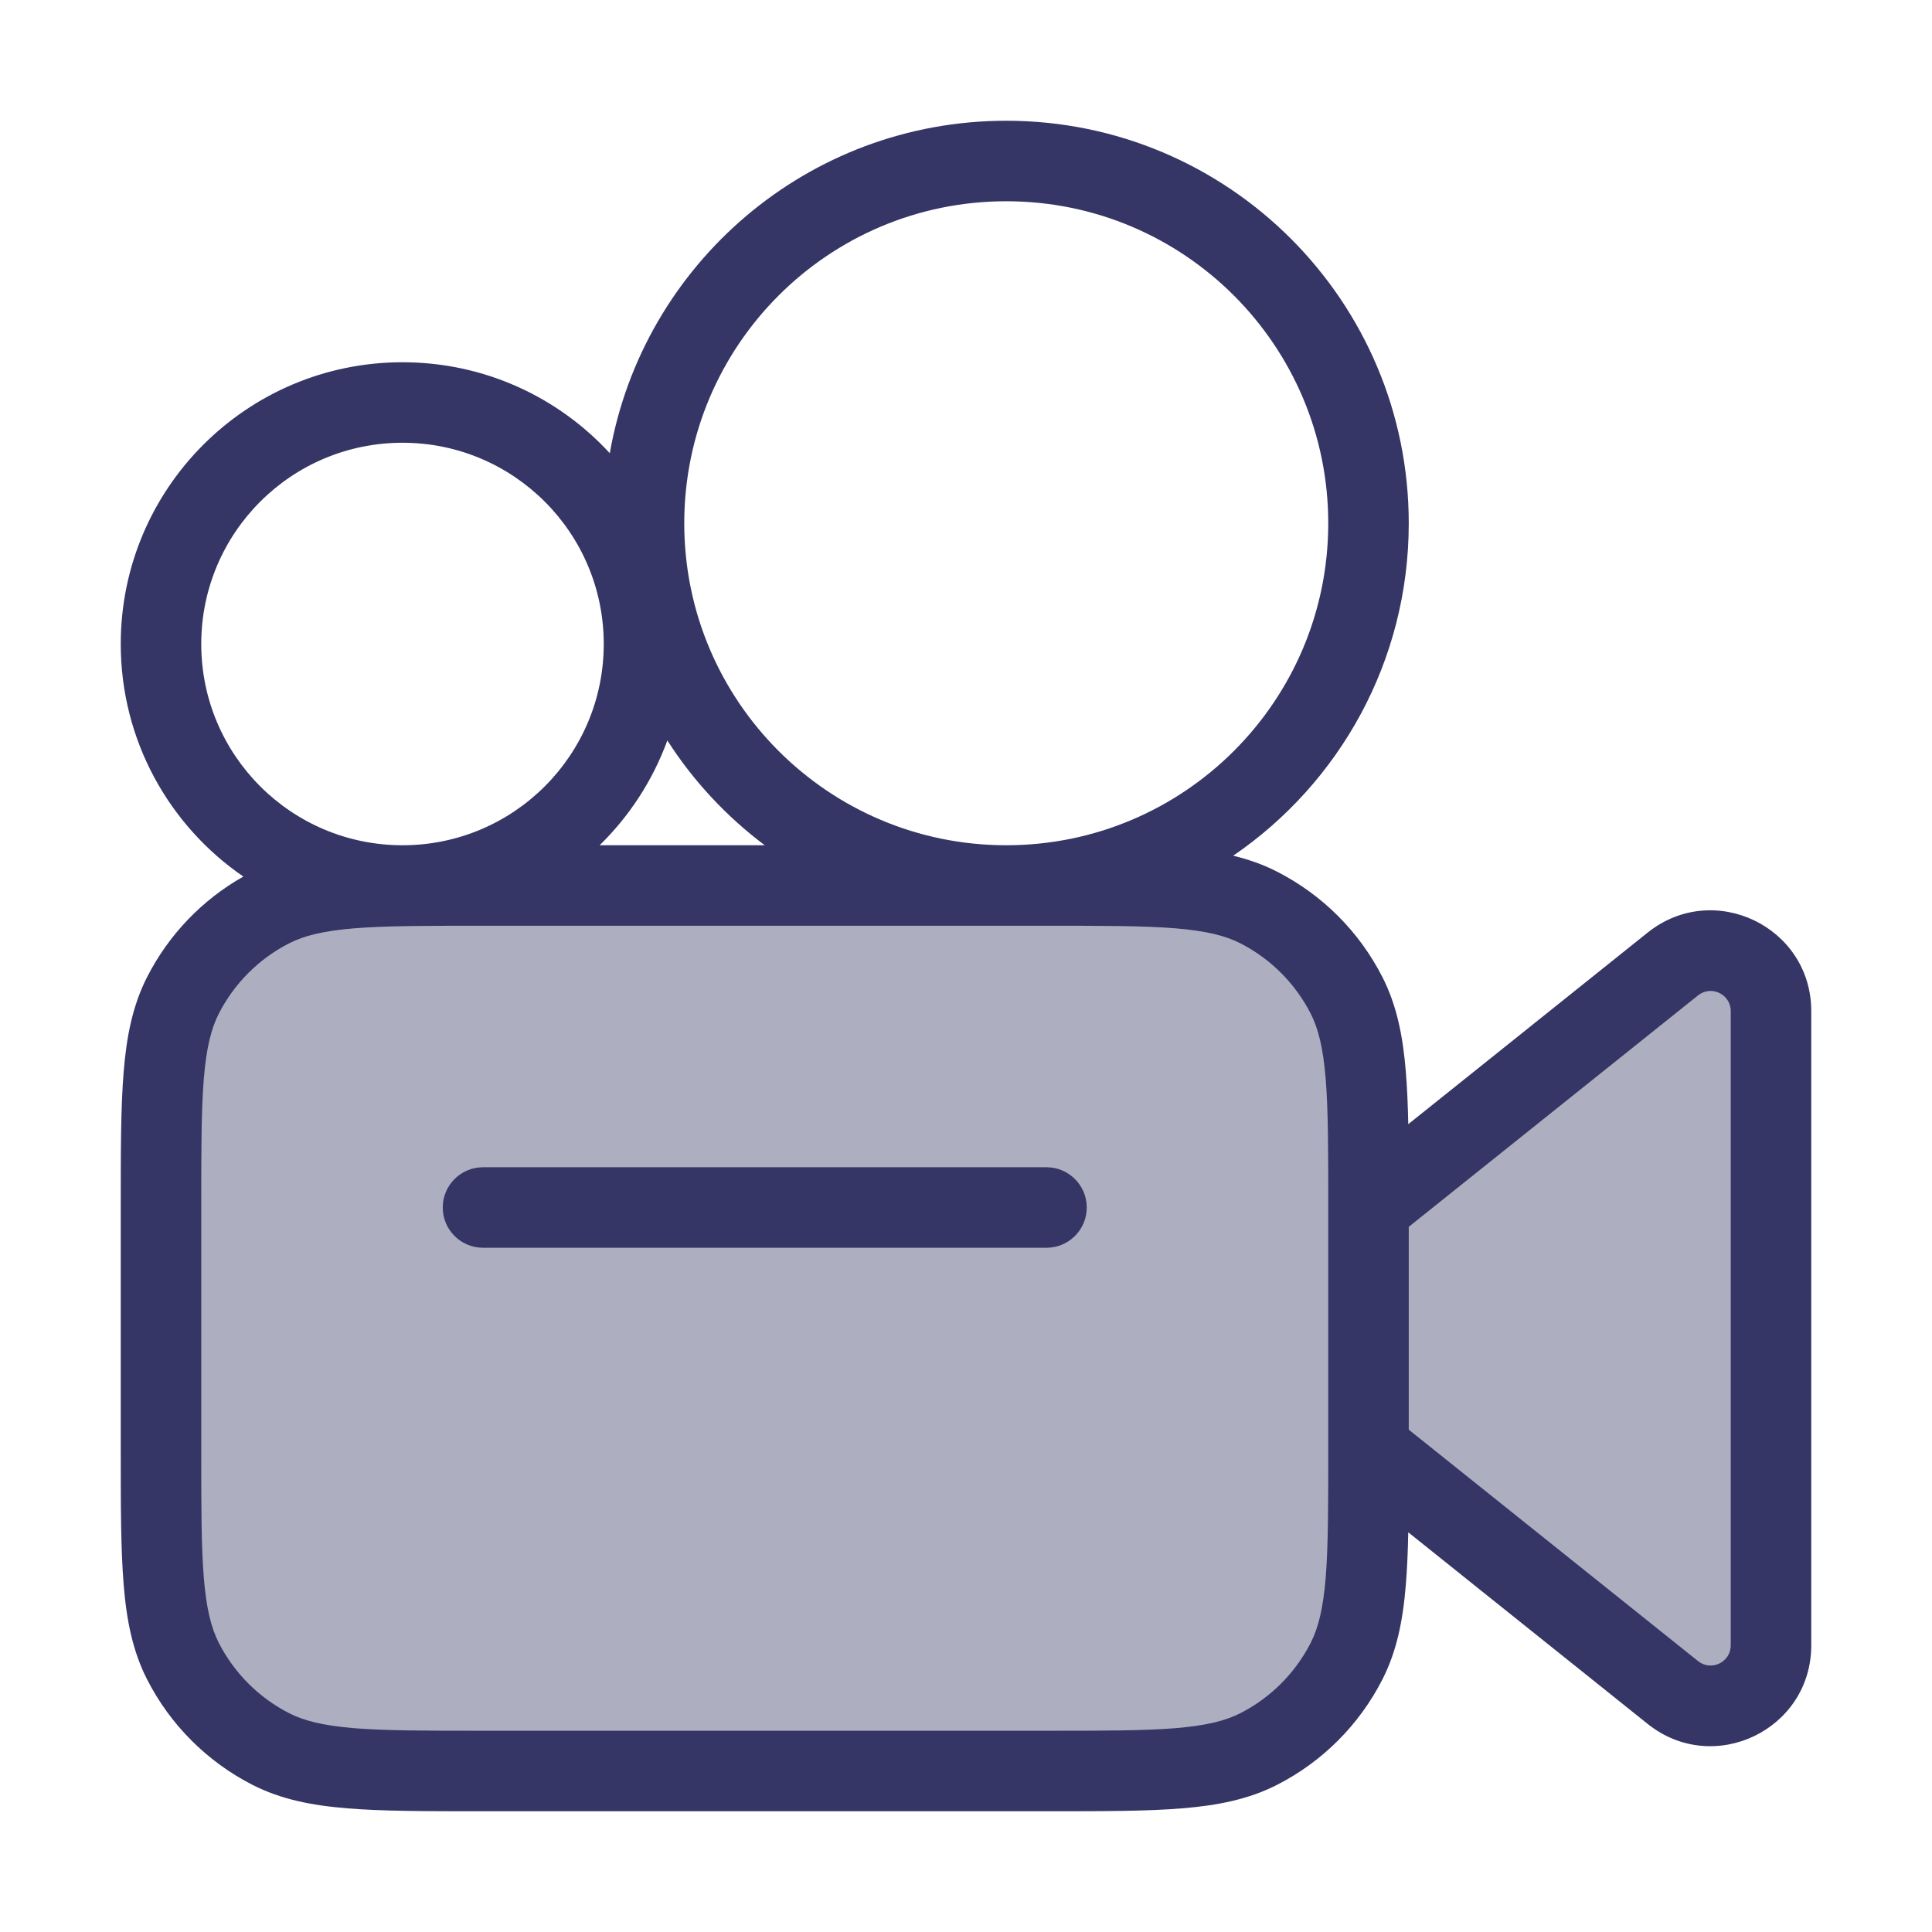 <svg width="24" height="24" viewBox="0 0 24 24" fill="none" xmlns="http://www.w3.org/2000/svg">
<path opacity="0.4" d="M2.272 12.365C2 12.9 2 13.6 2 15V18C2 19.4 2 20.1 2.272 20.635C2.512 21.105 2.895 21.488 3.365 21.727C3.9 22 4.6 22 6 22H13C14.4 22 15.1 22 15.635 21.727C16.105 21.488 16.488 21.105 16.727 20.635C17 20.1 17 19.4 17 18L20.782 21.025C21.273 21.418 22 21.068 22 20.44V12.56C22 11.932 21.273 11.582 20.782 11.975L17 15C17 13.6 17 12.9 16.727 12.365C16.488 11.895 16.105 11.512 15.635 11.273C15.1 11 14.4 11 13 11H6C4.6 11 3.9 11 3.365 11.273C2.895 11.512 2.512 11.895 2.272 12.365Z" fill="#353566"/>
<path d="M6 15.5C5.724 15.5 5.5 15.276 5.5 15C5.5 14.724 5.724 14.5 6 14.5H13C13.276 14.5 13.5 14.724 13.5 15C13.5 15.276 13.276 15.5 13 15.5H6Z" fill="#353566"/>
<path fill-rule="evenodd" clip-rule="evenodd" d="M15.319 10.63C16.636 9.73 17.5 8.216 17.5 6.5C17.5 3.739 15.261 1.5 12.5 1.5C10.035 1.5 7.987 3.283 7.575 5.63C6.936 4.935 6.019 4.5 5 4.5C3.067 4.5 1.5 6.067 1.5 8C1.5 9.199 2.103 10.258 3.023 10.889C2.511 11.178 2.095 11.612 1.827 12.138C1.649 12.488 1.572 12.87 1.536 13.317C1.5 13.755 1.5 14.297 1.5 14.978V18.022C1.5 18.703 1.5 19.245 1.536 19.683C1.572 20.131 1.649 20.512 1.827 20.862C2.115 21.427 2.574 21.885 3.138 22.173C3.488 22.351 3.869 22.428 4.317 22.464C4.755 22.5 5.296 22.5 5.978 22.5H13.022C13.703 22.5 14.245 22.5 14.683 22.464C15.13 22.428 15.512 22.351 15.862 22.173C16.427 21.885 16.885 21.427 17.173 20.862C17.351 20.512 17.428 20.131 17.464 19.683C17.48 19.489 17.489 19.274 17.494 19.035L20.469 21.416C21.288 22.07 22.5 21.488 22.5 20.439V12.56C22.5 11.512 21.288 10.93 20.469 11.584L17.494 13.965C17.489 13.726 17.48 13.511 17.464 13.317C17.428 12.87 17.351 12.488 17.173 12.138C16.885 11.573 16.427 11.115 15.862 10.827C15.69 10.739 15.51 10.676 15.319 10.63ZM8.5 6.5C8.5 4.291 10.291 2.5 12.5 2.5C14.709 2.5 16.5 4.291 16.5 6.5C16.5 8.709 14.709 10.5 12.5 10.5C10.291 10.5 8.5 8.709 8.5 6.5ZM9.5 10.5C9.023 10.142 8.612 9.701 8.29 9.198C8.109 9.694 7.819 10.138 7.449 10.5H9.5ZM5 5.5C3.619 5.5 2.5 6.619 2.5 8C2.5 9.381 3.619 10.5 5 10.5C6.381 10.5 7.5 9.381 7.5 8C7.5 6.619 6.381 5.5 5 5.5ZM17.5 17.76V15.24L21.094 12.365C21.258 12.234 21.5 12.351 21.5 12.56V20.439C21.5 20.649 21.258 20.766 21.094 20.635L17.5 17.76ZM16.468 13.399C16.5 13.79 16.5 14.292 16.5 15V18C16.5 18.708 16.5 19.209 16.468 19.601C16.436 19.987 16.376 20.223 16.282 20.408C16.09 20.784 15.784 21.09 15.408 21.282C15.223 21.376 14.987 21.436 14.601 21.468C14.21 21.5 13.708 21.5 13 21.5H6C5.292 21.5 4.791 21.5 4.399 21.468C4.013 21.436 3.777 21.376 3.592 21.282C3.216 21.09 2.91 20.784 2.718 20.408C2.624 20.223 2.564 19.987 2.532 19.601C2.5 19.209 2.5 18.708 2.5 18V15C2.5 14.292 2.5 13.79 2.532 13.399C2.564 13.013 2.624 12.777 2.718 12.592C2.91 12.216 3.216 11.91 3.592 11.718C3.777 11.624 4.013 11.564 4.399 11.532C4.791 11.5 5.292 11.5 6 11.5H13C13.708 11.5 14.21 11.5 14.601 11.532C14.987 11.564 15.223 11.624 15.408 11.718C15.784 11.91 16.09 12.216 16.282 12.592C16.376 12.777 16.436 13.013 16.468 13.399Z" fill="#353566"/>
</svg>
